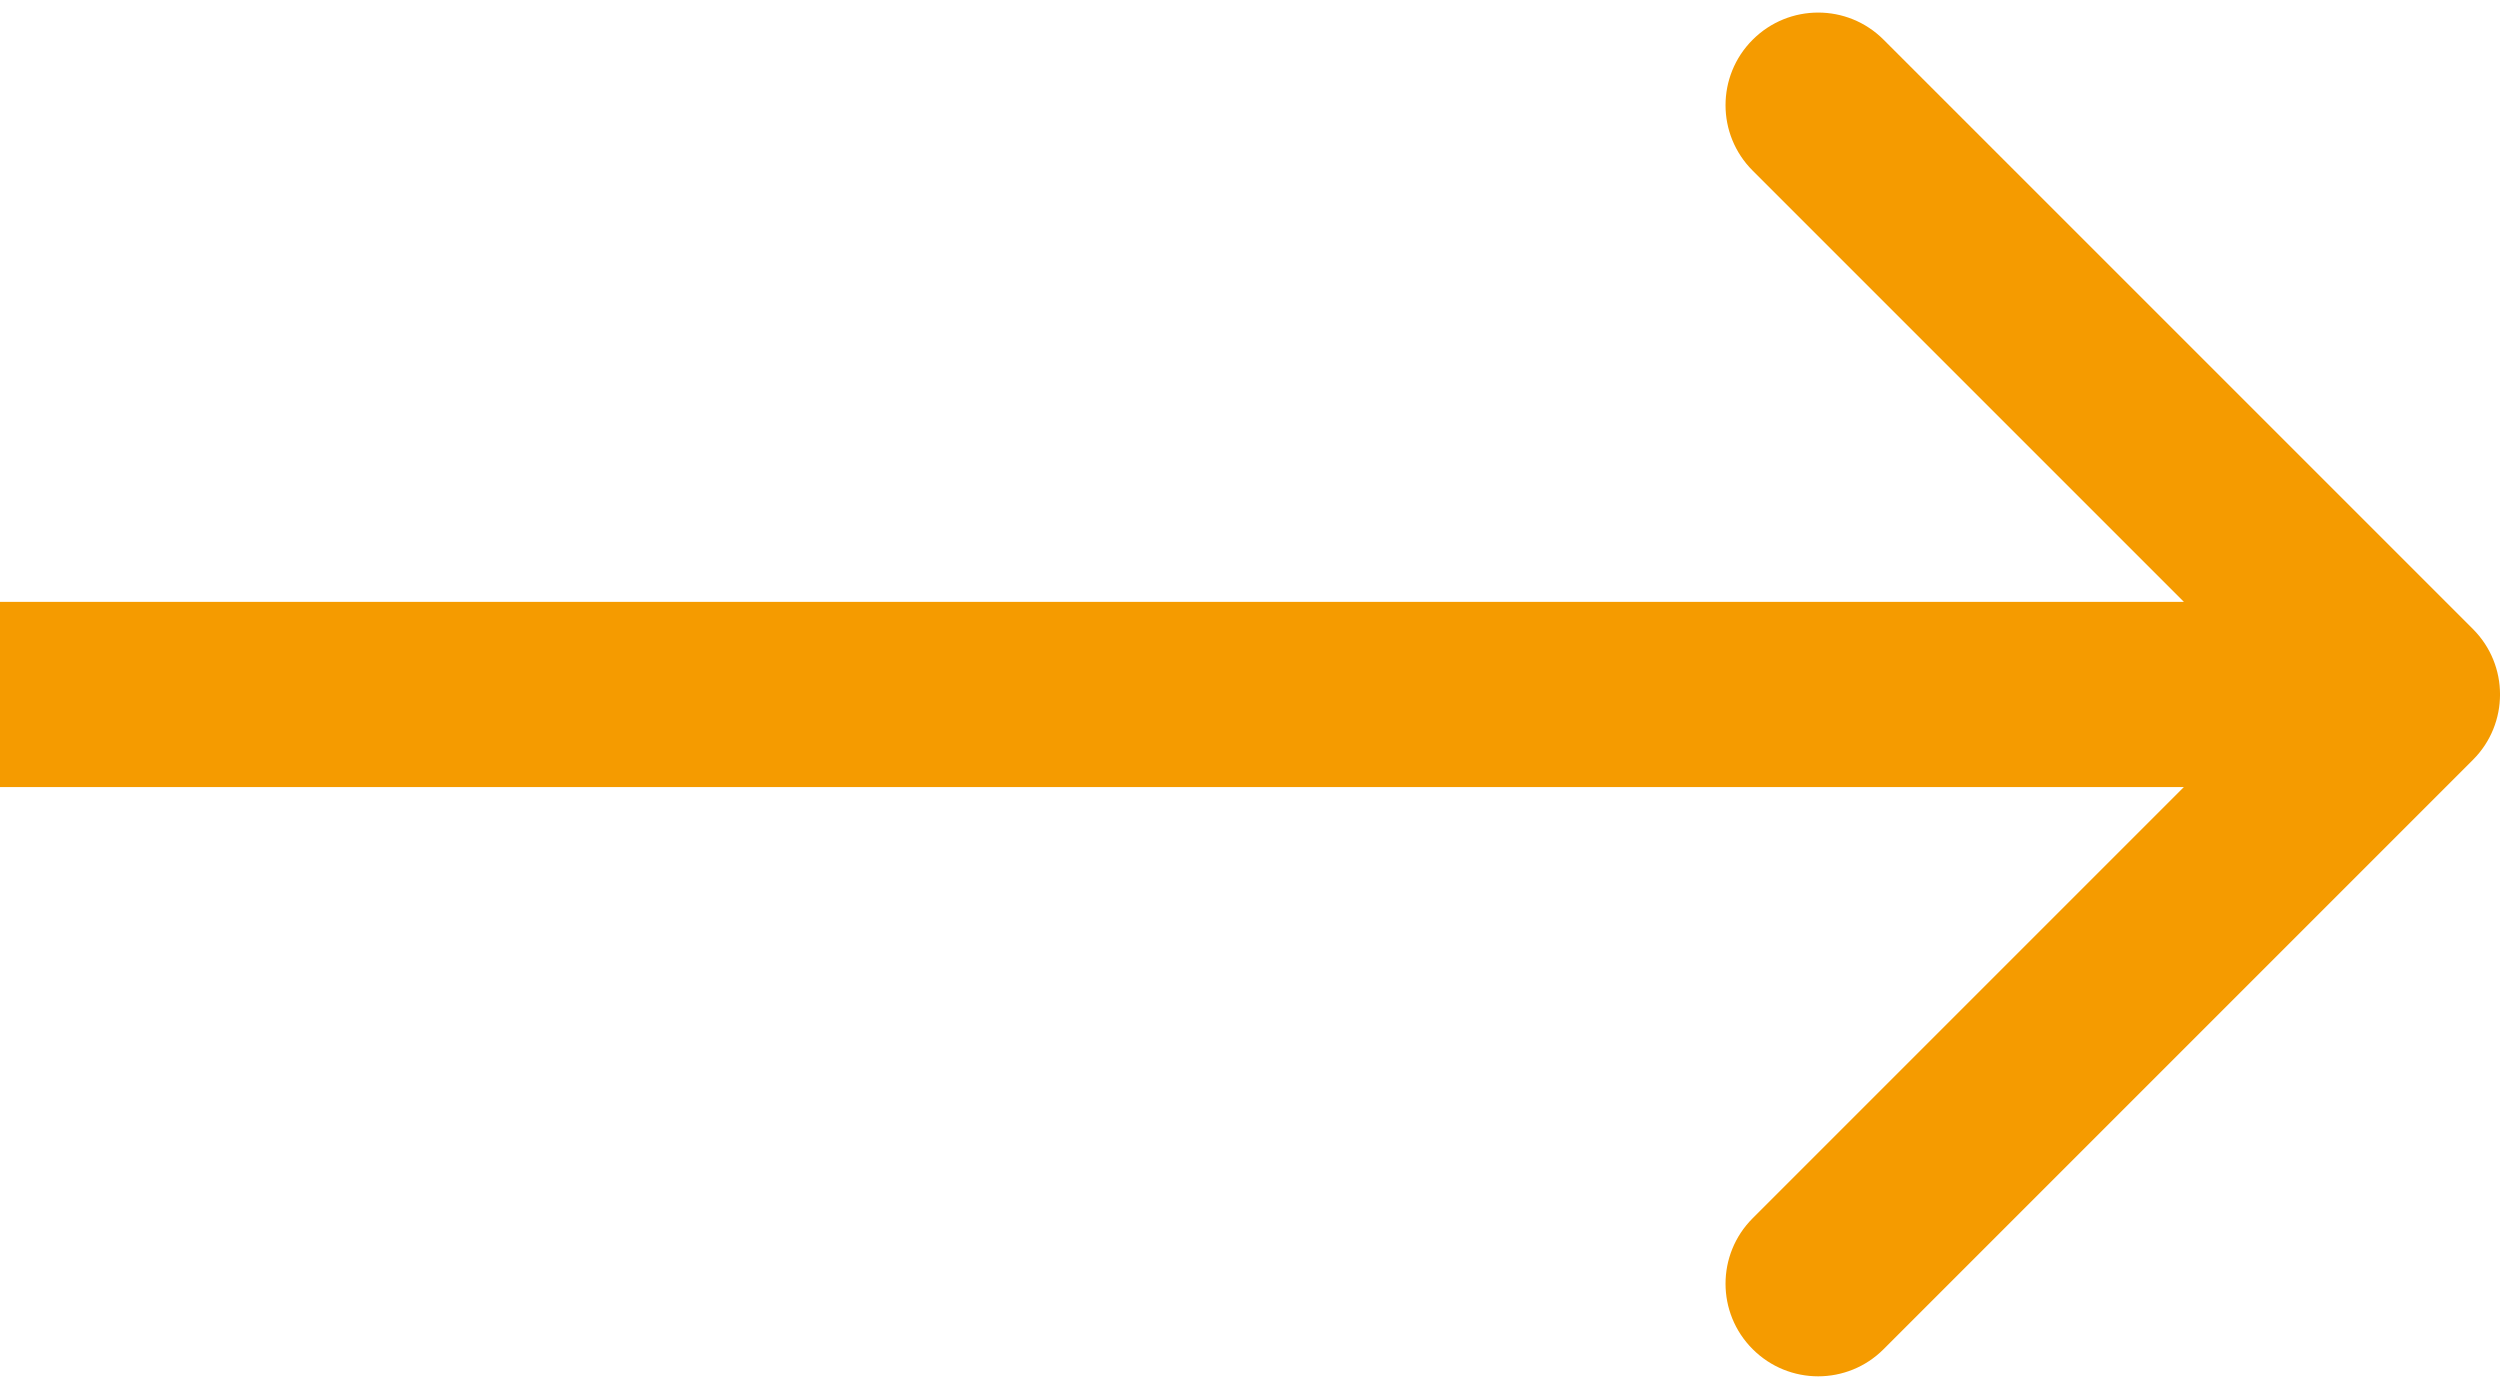<svg width="27" height="15" viewBox="0 0 27 15" fill="none" xmlns="http://www.w3.org/2000/svg">
<path id="Arrow 1" d="M26.707 8.207C27.098 7.817 27.098 7.183 26.707 6.793L20.343 0.429C19.953 0.038 19.32 0.038 18.929 0.429C18.538 0.819 18.538 1.453 18.929 1.843L24.586 7.5L18.929 13.157C18.538 13.547 18.538 14.181 18.929 14.571C19.32 14.962 19.953 14.962 20.343 14.571L26.707 8.207ZM0 8.5H26V6.5H0V8.5Z" fill="#F59B00"/>
</svg>
